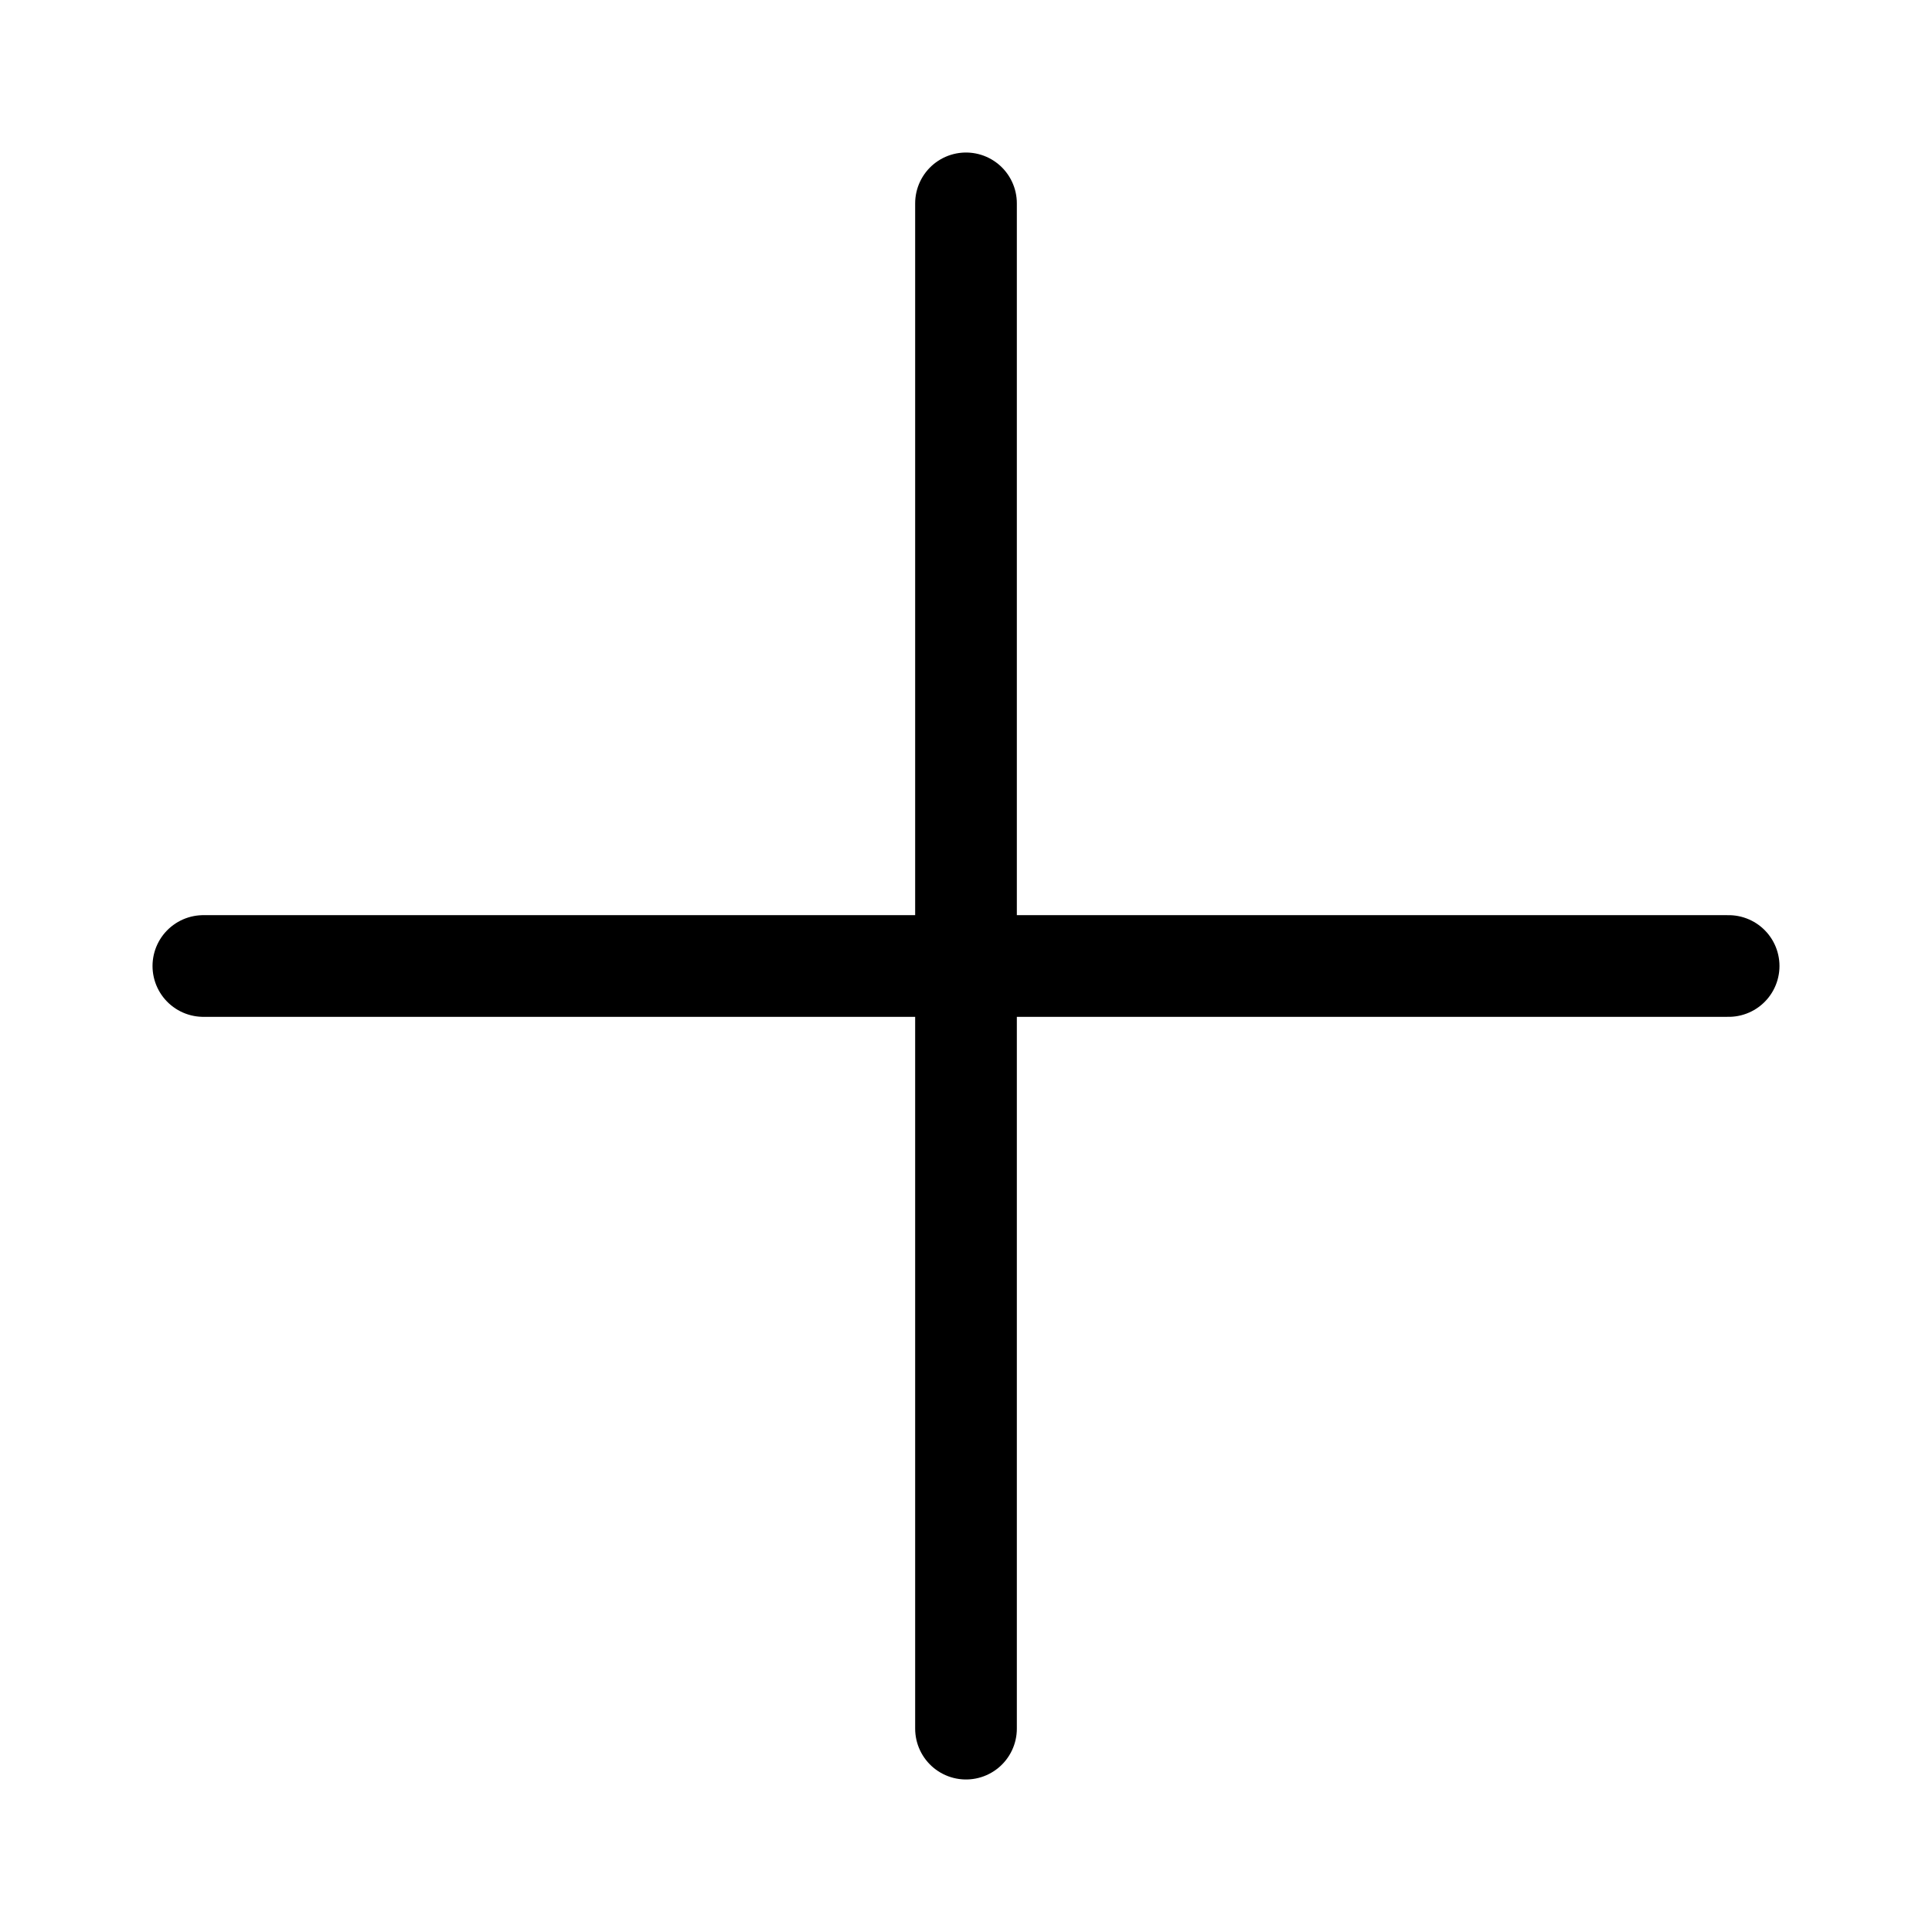 <svg width="19" height="19" viewBox="0 0 19 19" fill="none" xmlns="http://www.w3.org/2000/svg">
<path d="M9.5 2V17" stroke="currentColor" stroke-linecap="round"/>
<path d="M2 9.5L17 9.5" stroke="currentColor" stroke-linecap="round"/>
</svg>
